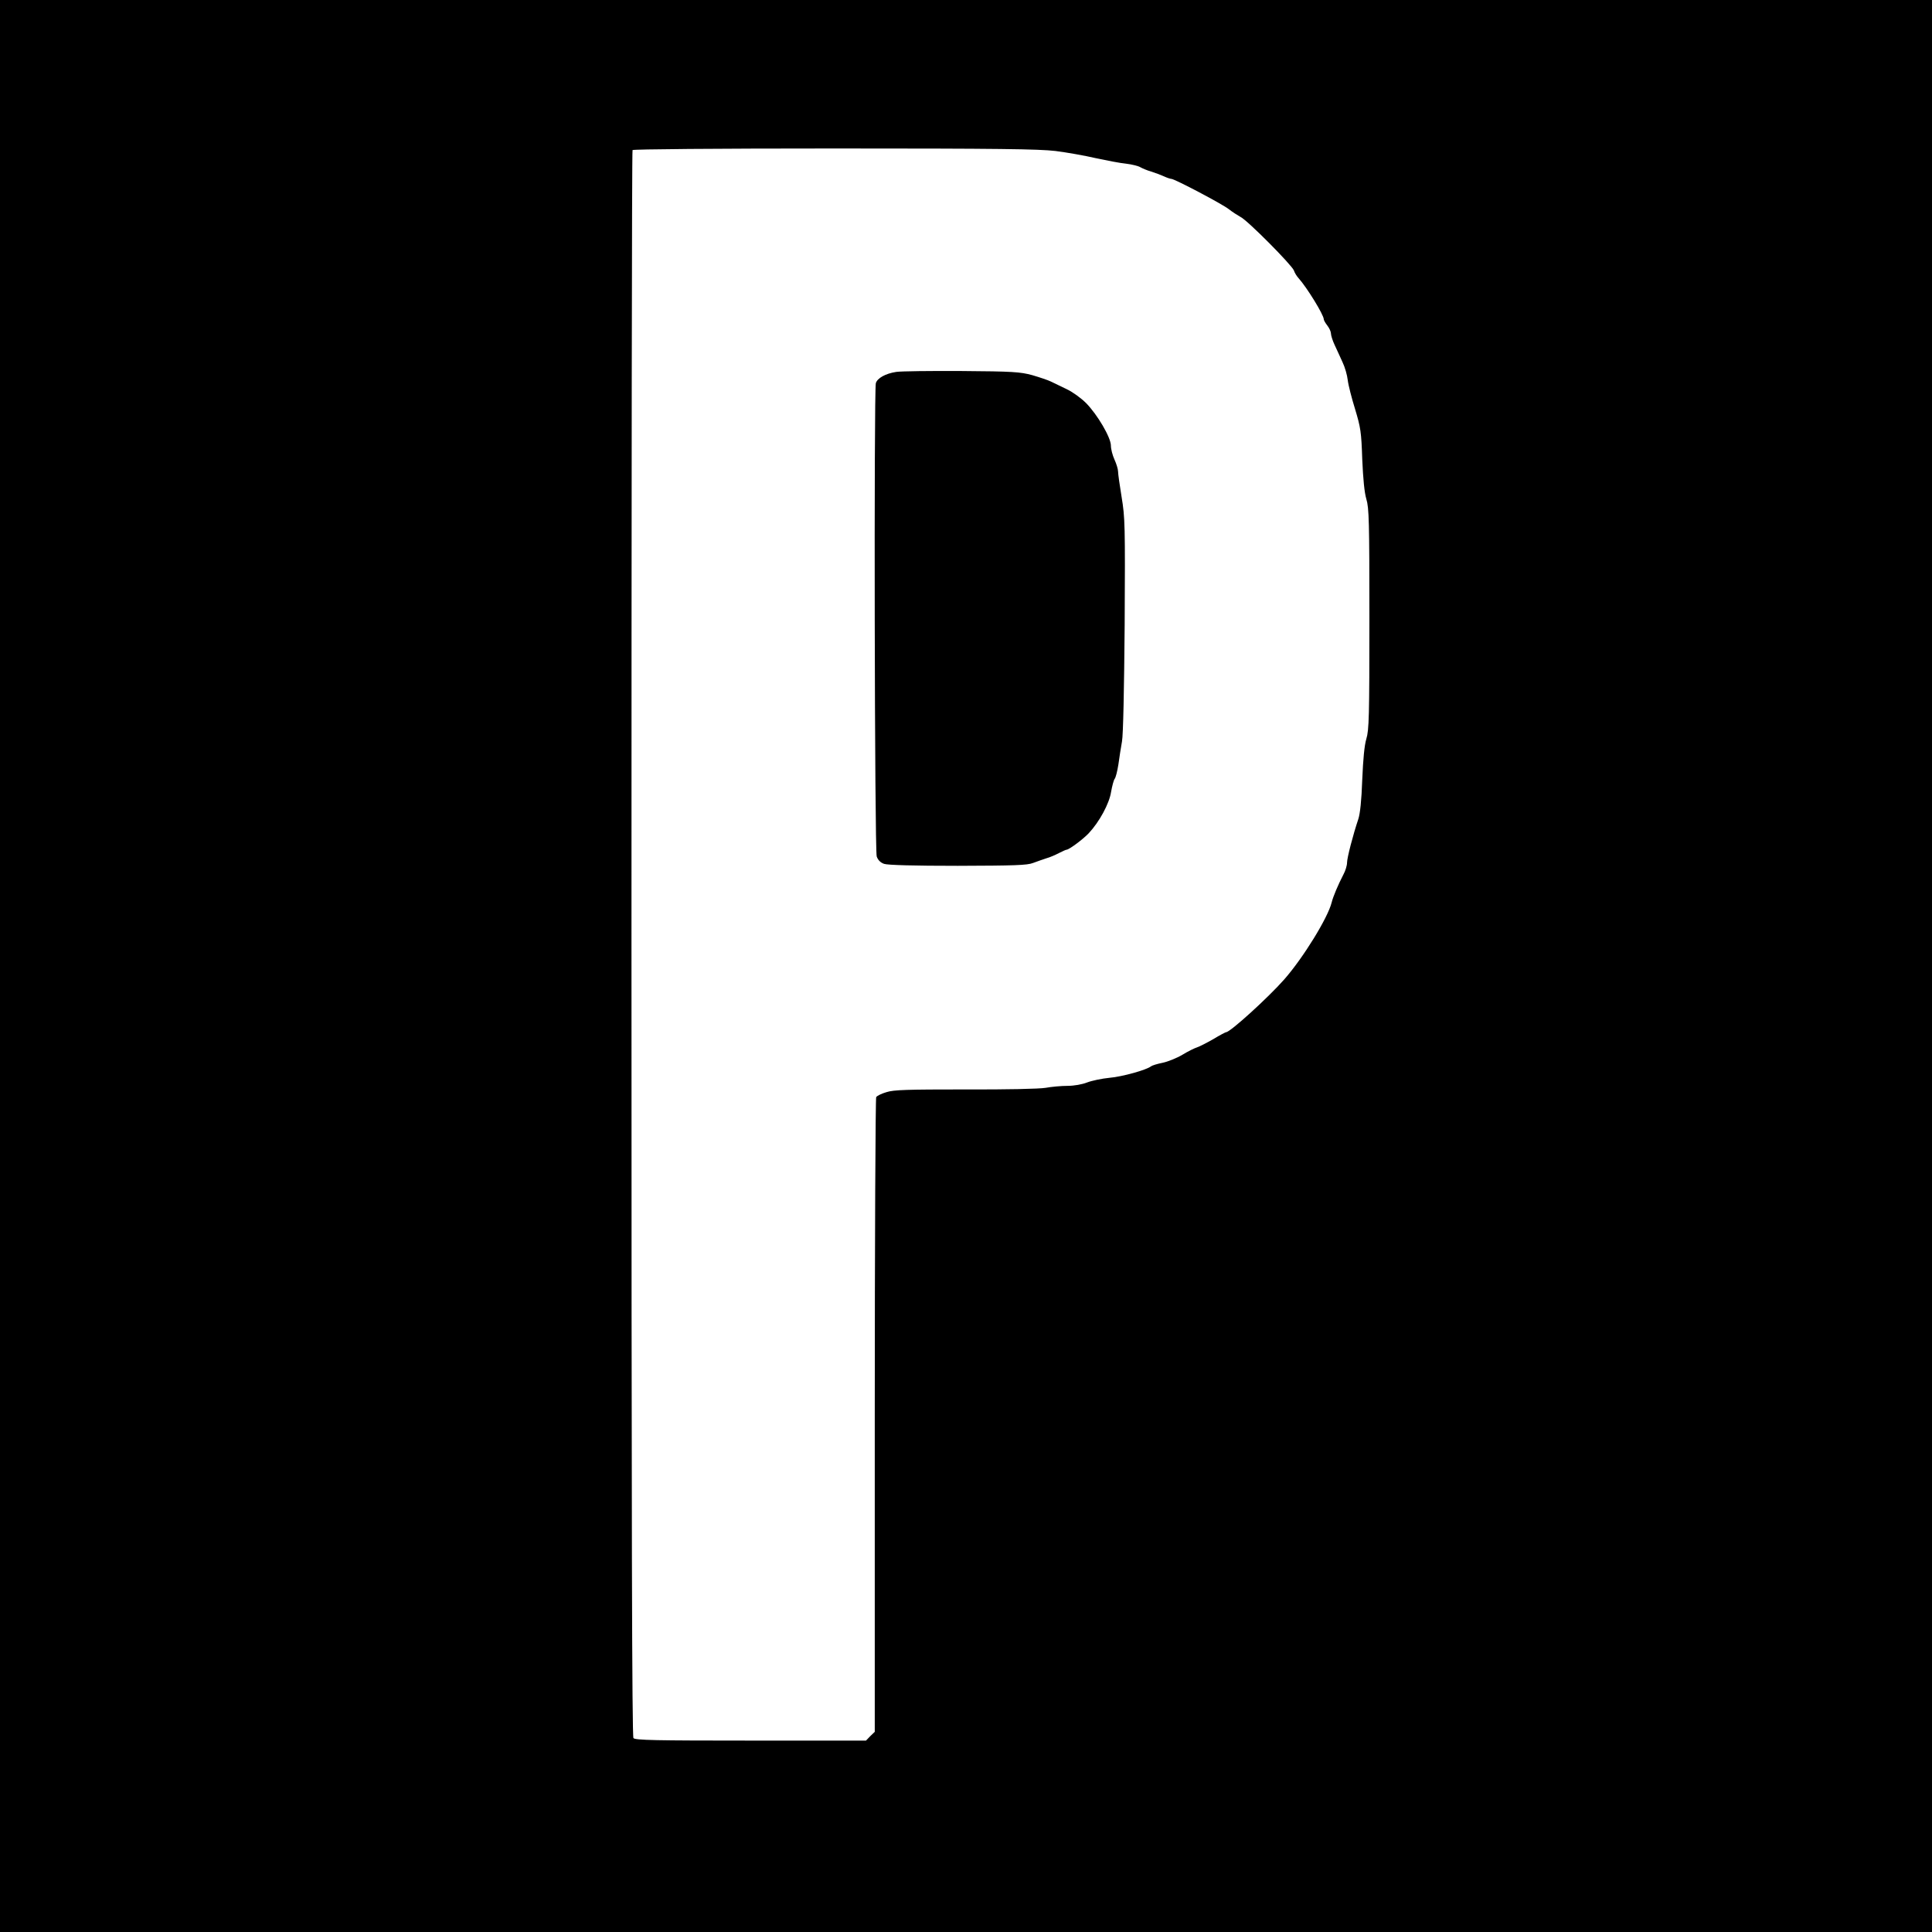 <?xml version="1.0" standalone="no"?>
<!DOCTYPE svg PUBLIC "-//W3C//DTD SVG 20010904//EN"
 "http://www.w3.org/TR/2001/REC-SVG-20010904/DTD/svg10.dtd">
<svg version="1.0" xmlns="http://www.w3.org/2000/svg"
 width="1080pt" height="1080pt" viewBox="0 0 1080 1080"
 preserveAspectRatio="xMidYMid meet">
<g transform="translate(0,1080) scale(0.1,-0.1)"
fill="#000000" stroke="none">
<path d="M0 5400 l0 -5400 5400 0 5400 0 0 5400 0 5400 -5400 0 -5400 0 0
-5400z m5900 4556 c63 -8 165 -26 225 -40 61 -13 137 -28 170 -31 33 -4 69
-13 80 -20 11 -6 38 -18 60 -24 22 -7 54 -19 72 -27 17 -8 36 -14 41 -14 18 0
286 -141 322 -170 19 -15 49 -34 65 -43 39 -19 286 -268 298 -299 4 -13 16
-32 26 -43 46 -51 141 -205 141 -230 0 -5 9 -21 20 -35 11 -14 20 -34 20 -44
0 -10 9 -40 21 -65 12 -25 31 -68 44 -96 13 -27 26 -72 29 -100 3 -27 22 -101
41 -162 31 -103 35 -127 40 -280 5 -112 12 -186 23 -223 15 -49 17 -125 17
-670 0 -545 -2 -621 -17 -670 -11 -37 -18 -112 -23 -229 -4 -116 -12 -190 -22
-220 -29 -86 -63 -216 -63 -244 0 -15 -9 -45 -20 -65 -30 -58 -58 -124 -66
-157 -21 -85 -158 -308 -265 -430 -89 -101 -302 -295 -325 -295 -3 0 -36 -17
-72 -39 -37 -21 -78 -42 -91 -46 -13 -4 -50 -22 -81 -41 -32 -19 -82 -39 -111
-45 -30 -6 -59 -15 -65 -20 -25 -20 -161 -58 -232 -64 -42 -4 -99 -16 -125
-26 -28 -11 -73 -19 -110 -19 -34 0 -89 -5 -122 -11 -35 -6 -222 -10 -450 -9
-322 0 -399 -2 -439 -15 -28 -8 -54 -21 -58 -28 -4 -6 -8 -808 -8 -1780 l0
-1768 -25 -24 -24 -25 -644 0 c-530 0 -647 2 -656 14 -8 10 -11 1176 -11 4440
0 2435 2 4432 6 4437 3 5 461 9 1127 9 920 0 1143 -3 1237 -14z"/>
<path d="M5010 8721 c-60 -9 -106 -35 -114 -63 -11 -43 -7 -2613 5 -2646 7
-20 21 -34 41 -41 20 -7 165 -11 412 -11 316 1 388 3 421 16 22 8 55 20 74 26
19 5 51 19 70 29 20 10 39 19 43 19 14 0 93 59 124 92 60 64 115 166 125 231
6 34 15 67 20 73 6 7 15 43 21 81 5 37 14 95 20 128 7 36 12 299 15 652 3 559
2 599 -17 714 -11 66 -20 131 -20 144 0 12 -9 42 -20 66 -11 24 -20 59 -20 78
0 45 -75 173 -139 238 -27 27 -75 62 -107 77 -33 16 -72 35 -89 43 -16 8 -64
24 -105 36 -67 18 -108 21 -395 23 -176 1 -340 -1 -365 -5z"/>
</g>
</svg>
